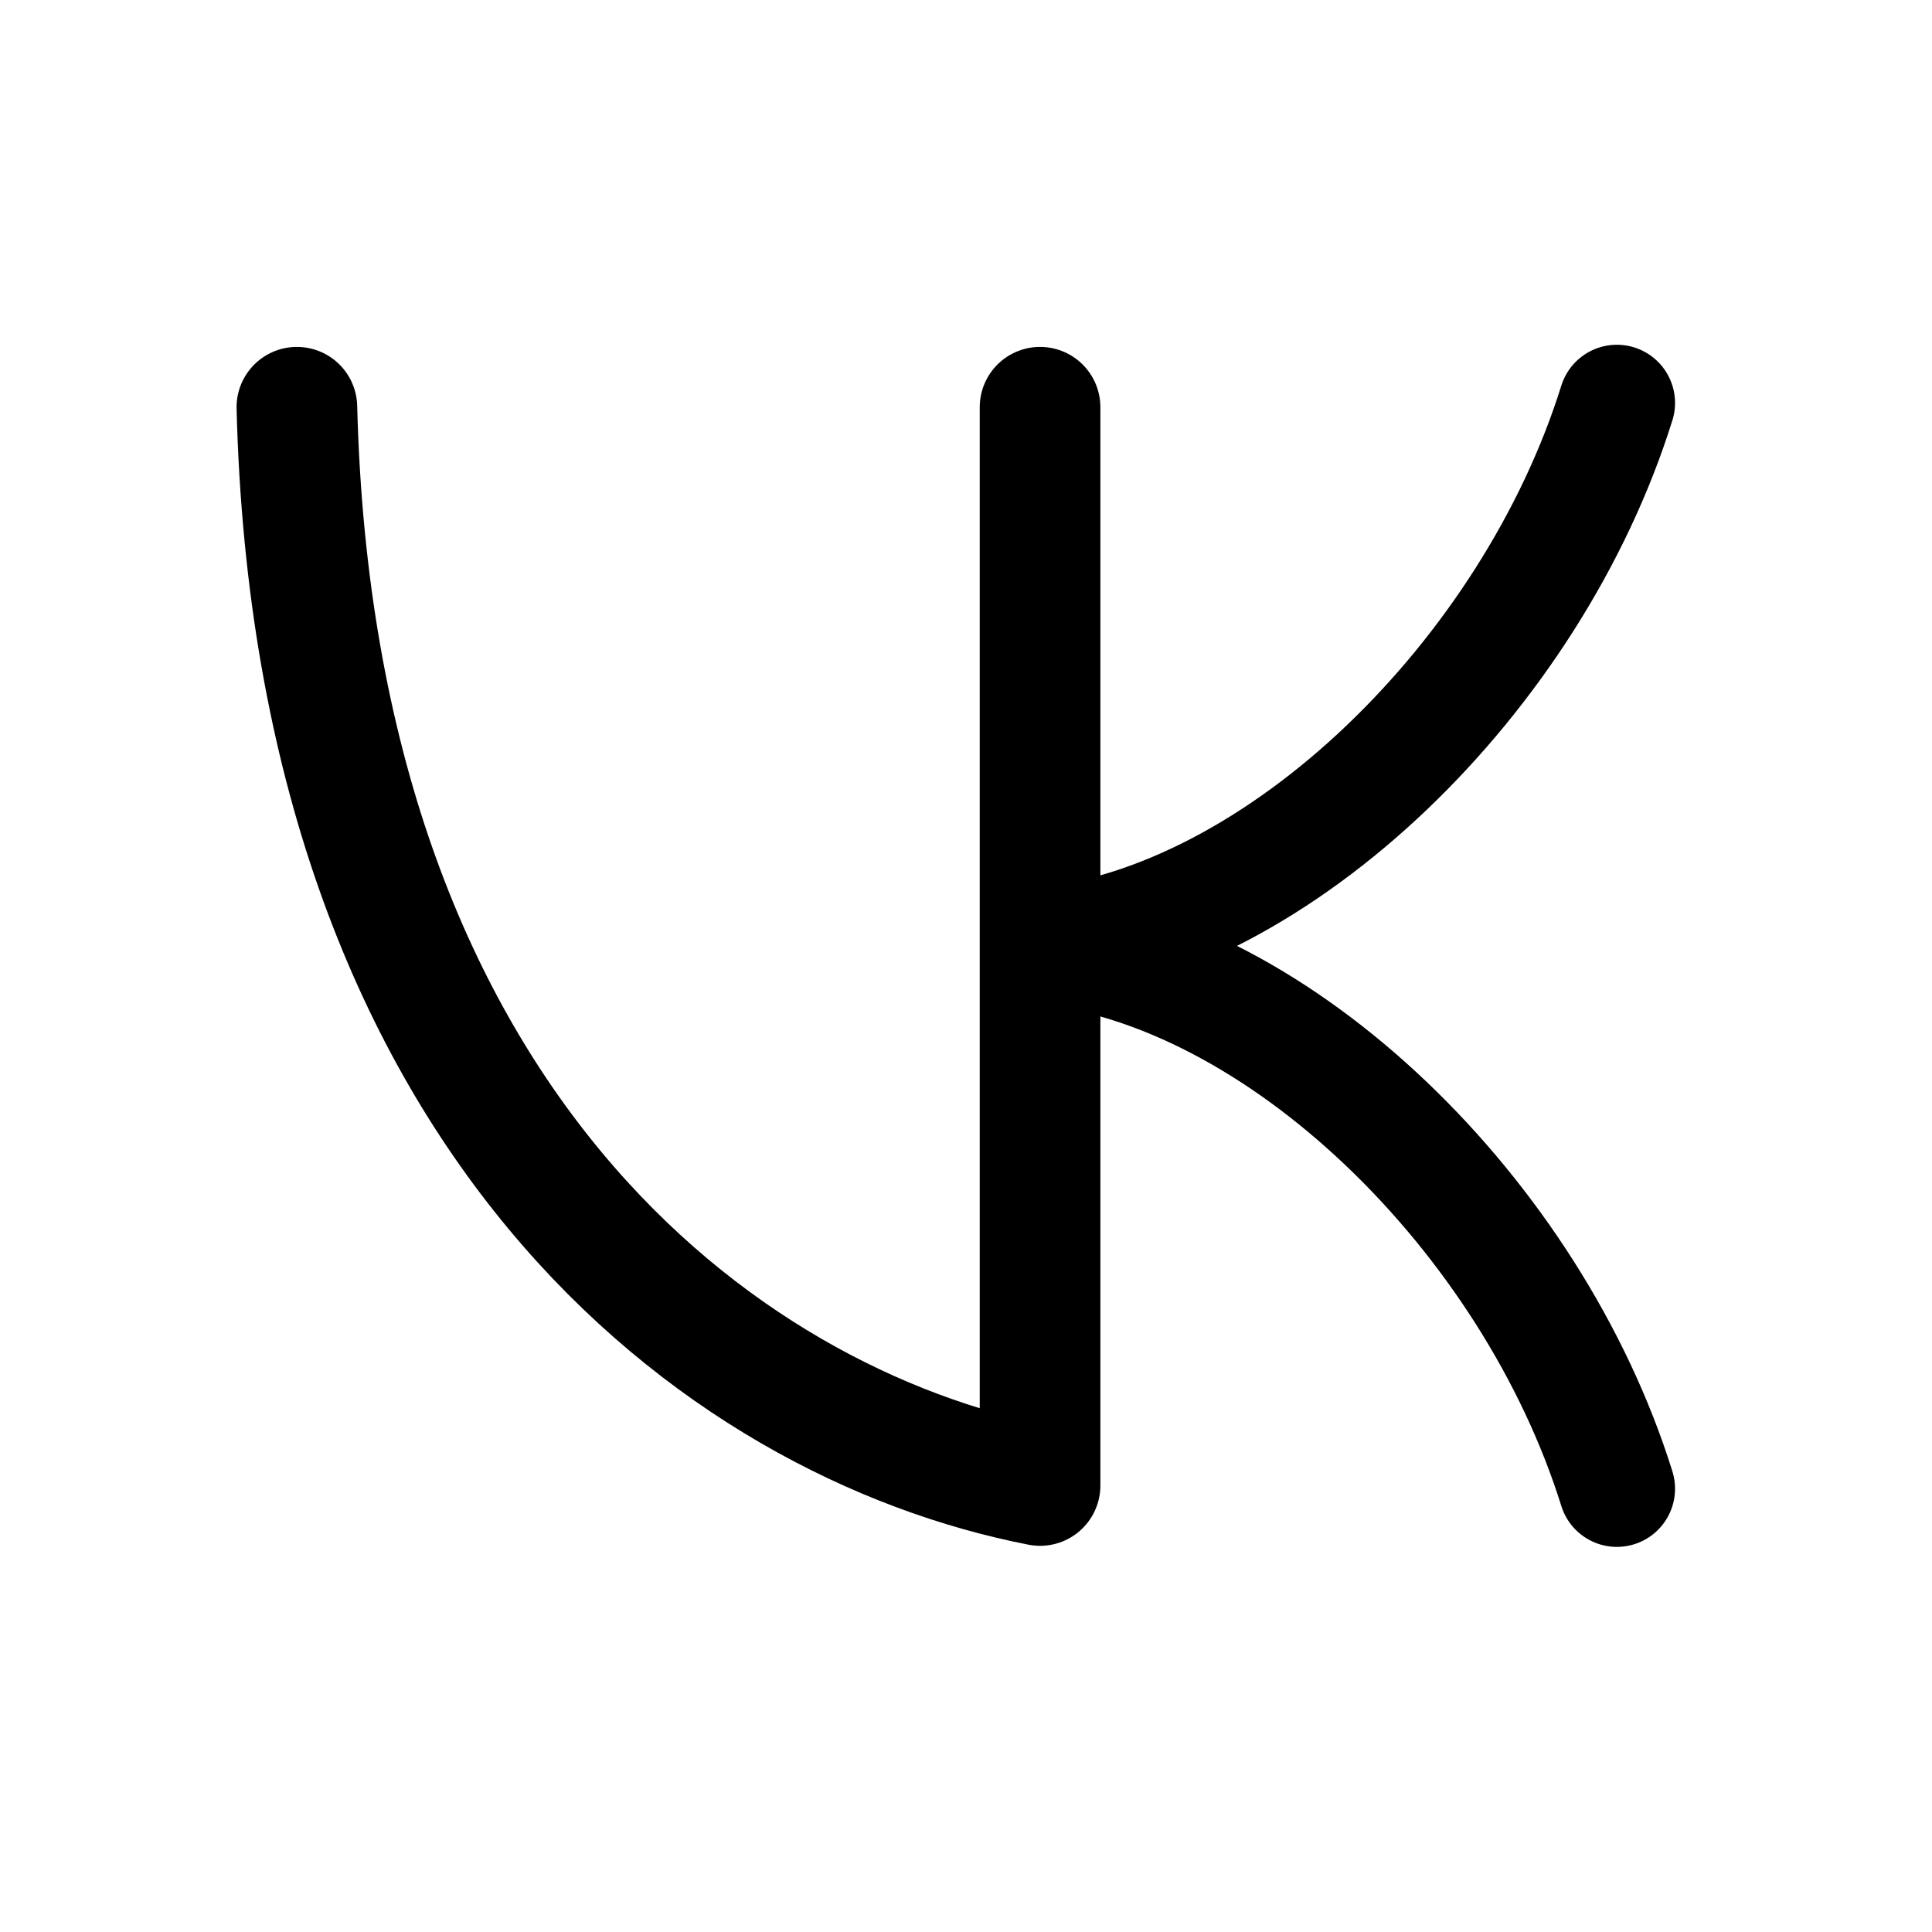<?xml version="1.0" encoding="UTF-8" standalone="no"?>
<svg
   height="192"
   viewBox="0 0 9 9"
   width="192"
   version="1.1"
   id="svg362"
   xml:space="preserve"
   xmlns="http://www.w3.org/2000/svg"
   xmlns:svg="http://www.w3.org/2000/svg"><defs
     id="defs366" /><path
     d="m 4.845,2.717 0,1.69 C 5.963,4.297 7.136,3.145 7.532,1.877"
     style="fill:none;fill-opacity:1;stroke:#000000;stroke-width:0.542;stroke-linecap:round;stroke-dasharray:none;stroke-opacity:1"
     id="path5255" /><path
     d="m 1.383,1.897 c 0.084,3.324 1.969,4.732 3.462,5.023 V 1.897"
     style="fill:none;fill-opacity:1;stroke:#000000;stroke-width:0.562;stroke-opacity:1;stroke-dasharray:none;stroke-linecap:round;stroke-linejoin:round"
     id="path5257" /><path
     d="M 4.845,6.234 V 4.406 c 1.117,0.109 2.291,1.261 2.687,2.529"
     style="fill:none;fill-opacity:1;stroke:#000000;stroke-width:0.542;stroke-linecap:round;stroke-dasharray:none;stroke-opacity:1"
     id="path5259" /></svg>
